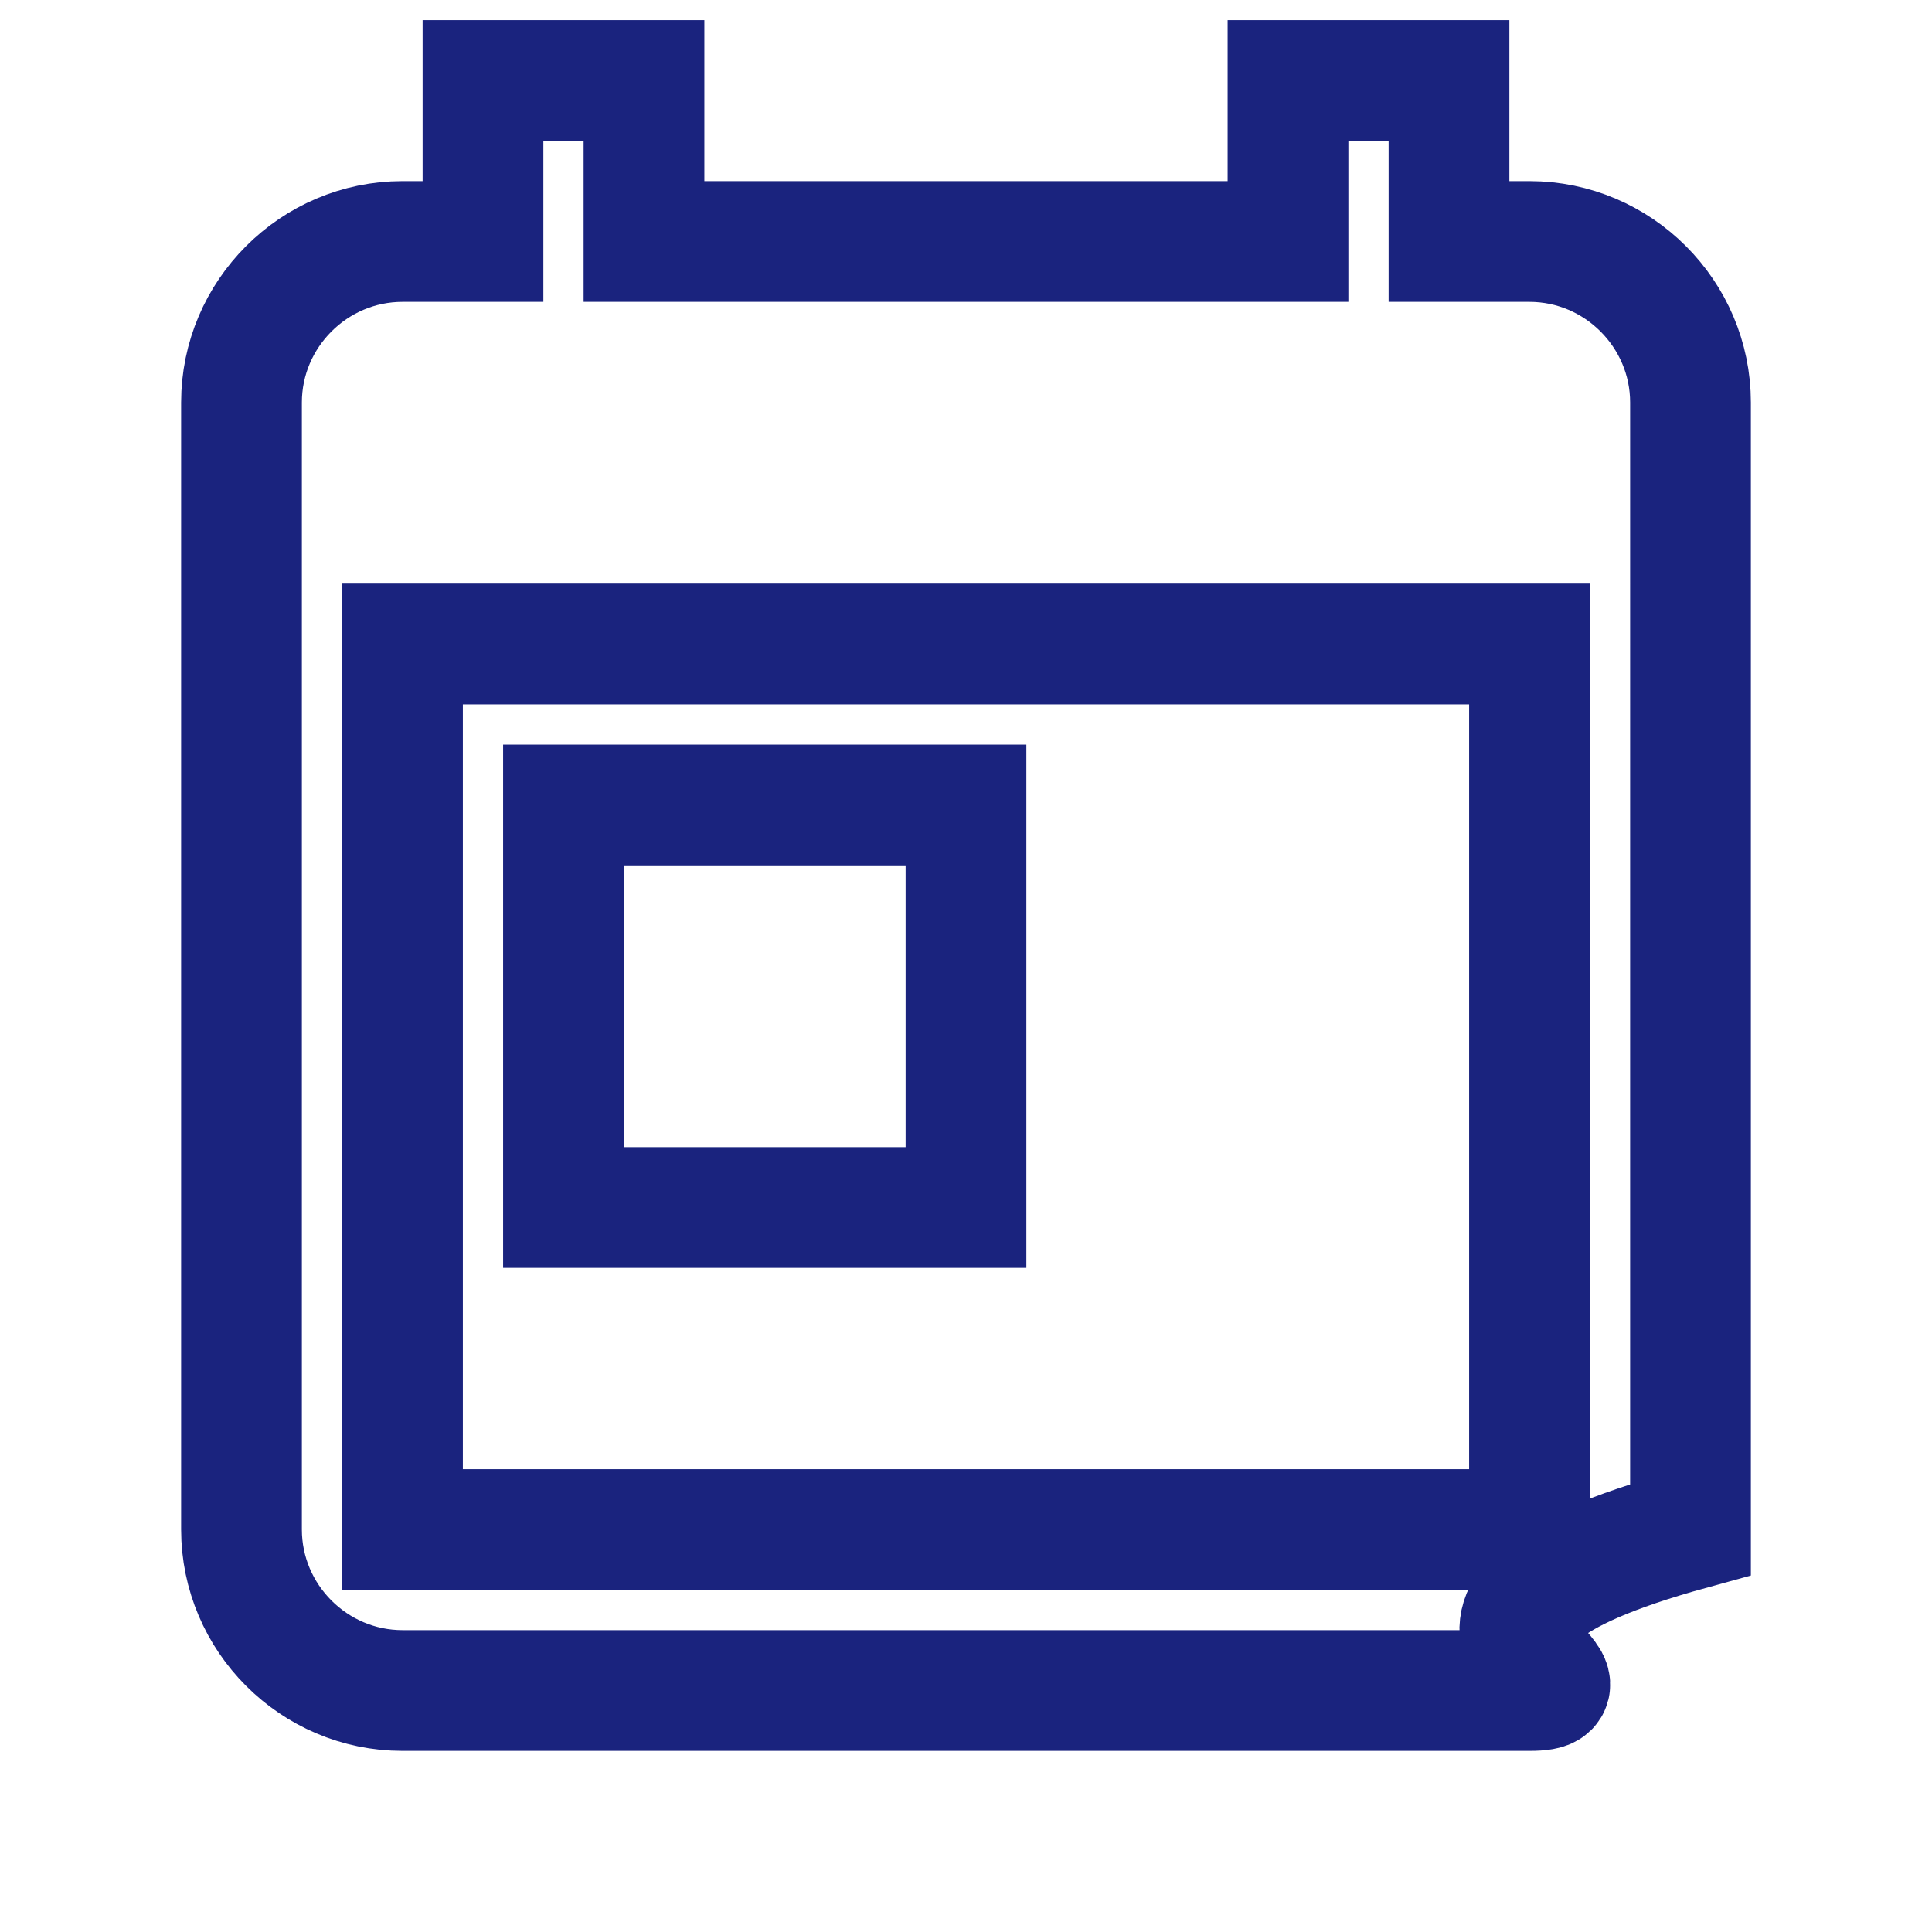 <svg viewBox="0 0 24 24" width="48" height="48" stroke="#1a237e" fill="none" stroke-width="1.5">
    <path d="M19 3h-1V1h-2v2H8V1H6v2H5c-1.1 0-2 .9-2 2v14c0 1.1.9 2 2 2h14c1.1 0-2-.9 2-2V5c0-1.1-.9-2-2-2zm0 16H5V8h14v11z"/>
    <path d="M7 10h5v5H7z"/>
</svg> 